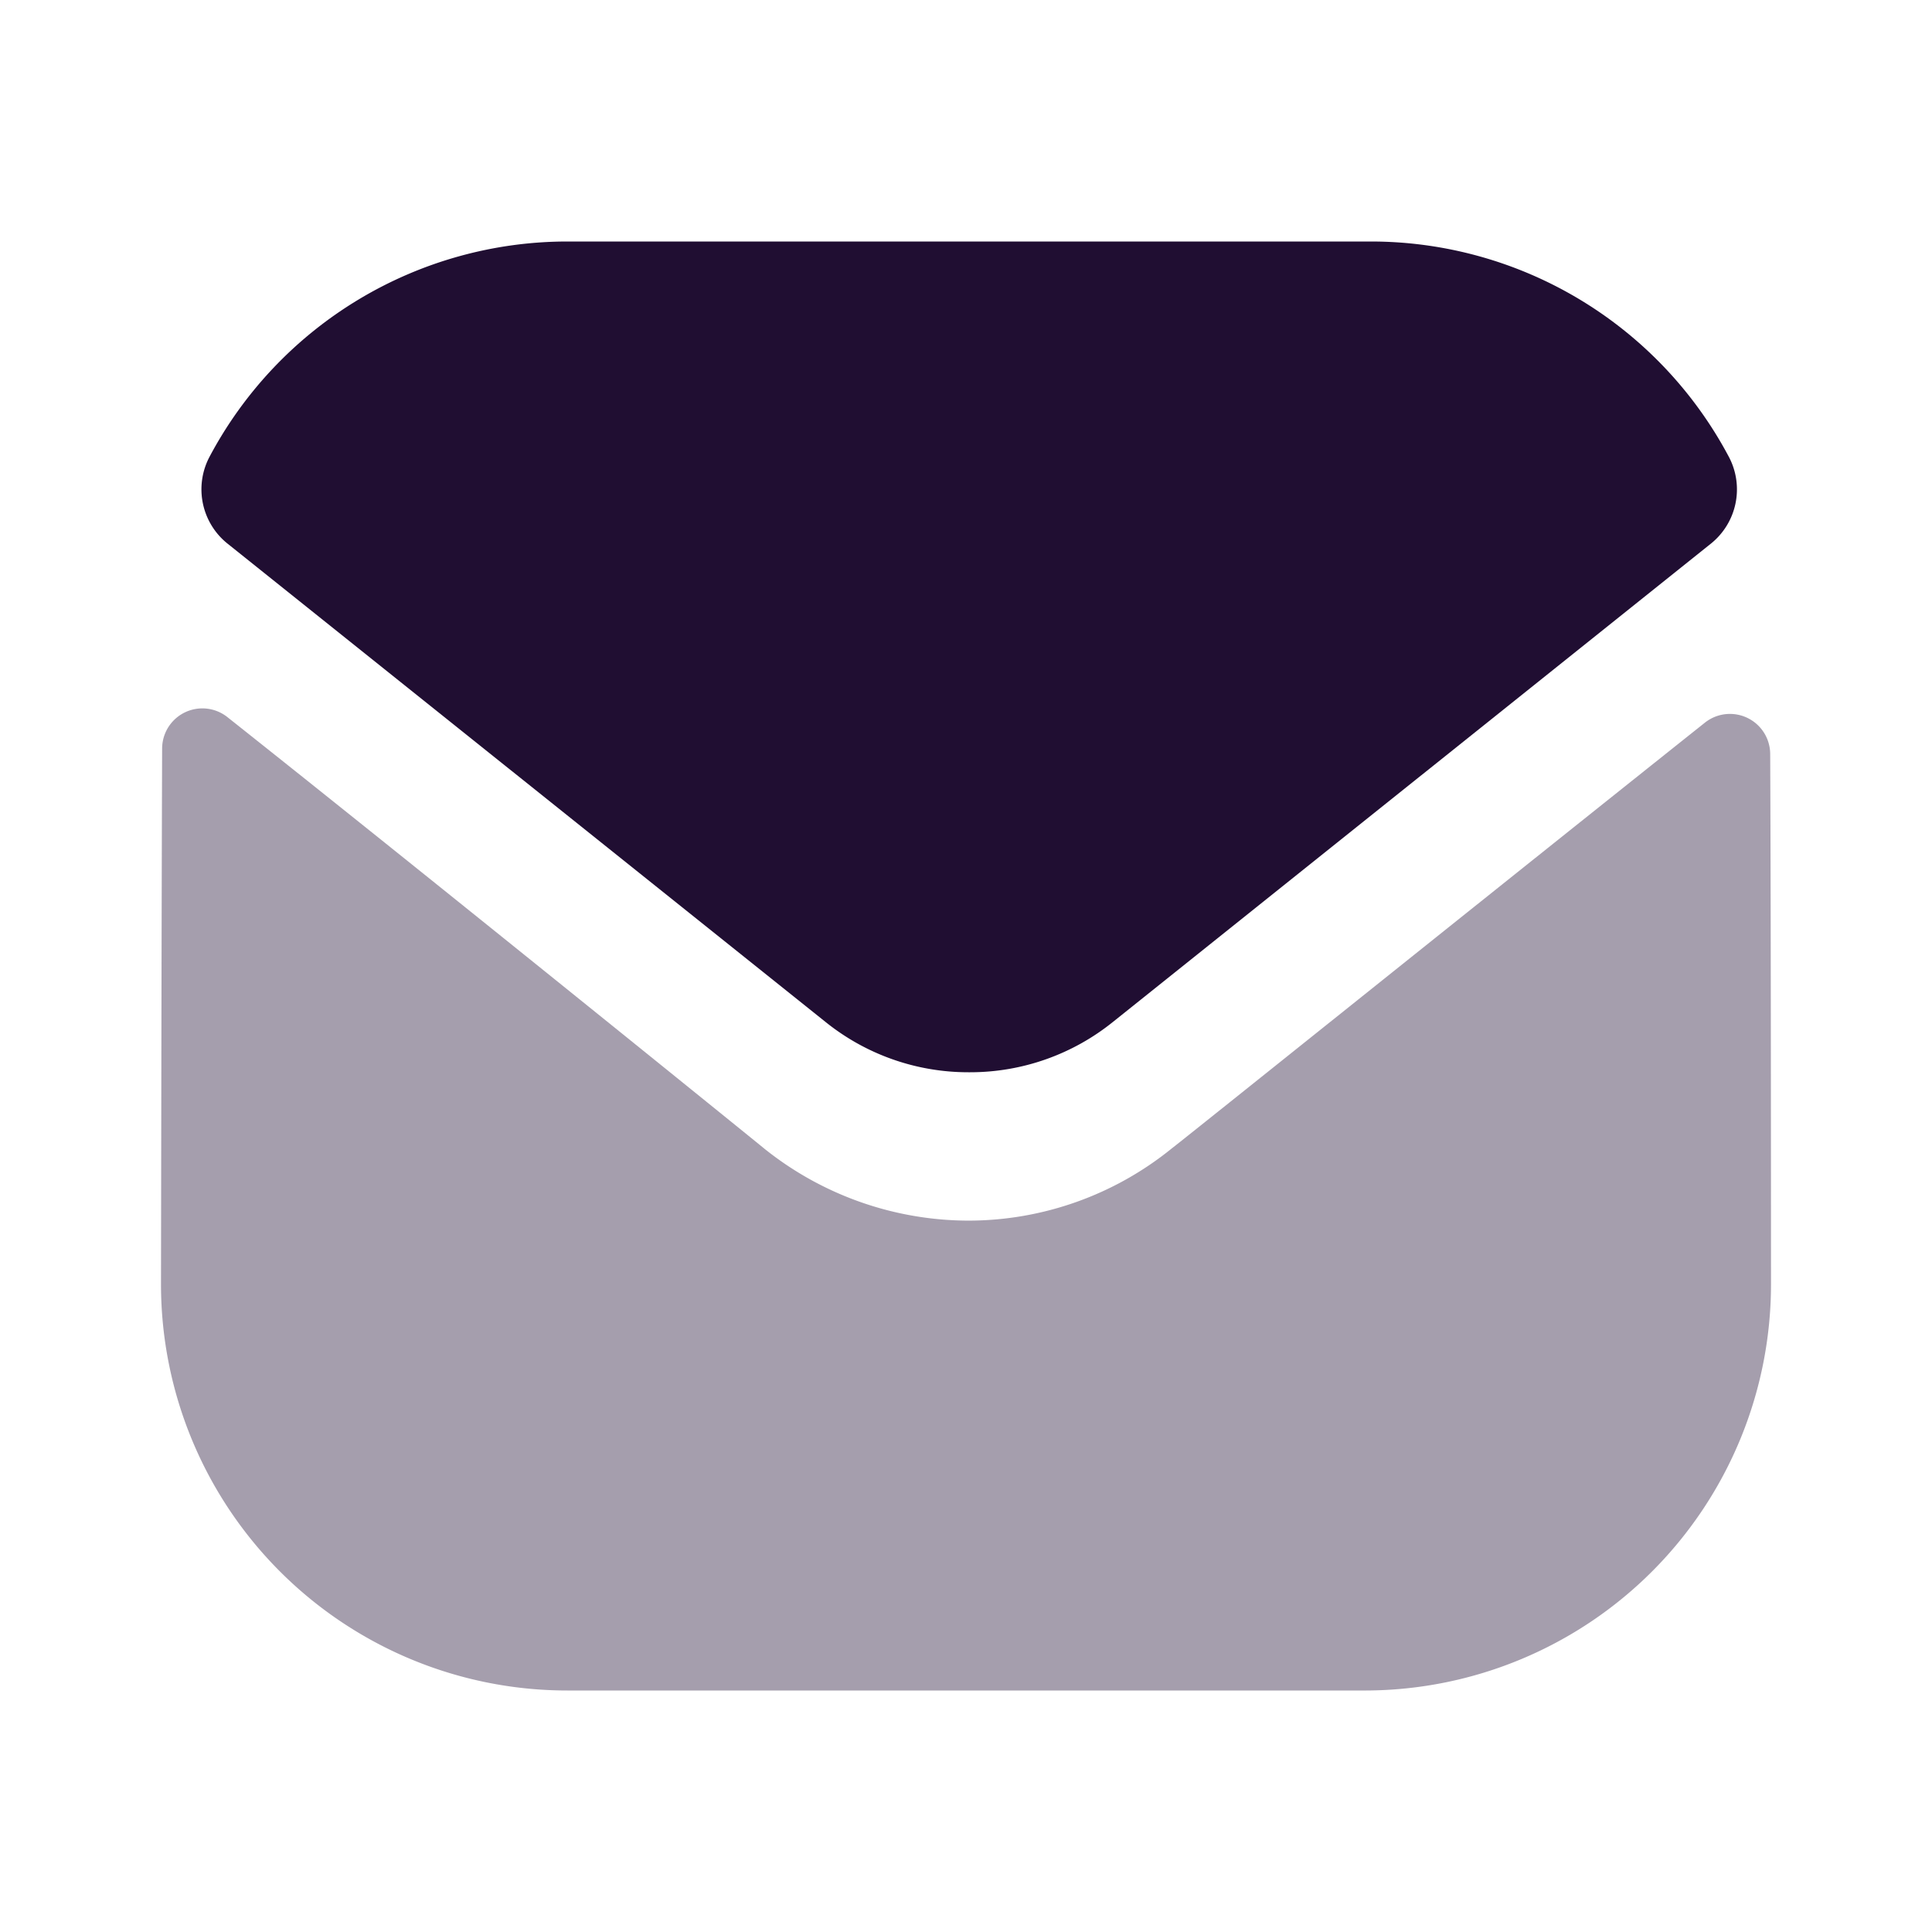 <svg data-name="Iconly/Bulk/Message" height="24" id="Iconly_Bulk_Message" viewBox="0 0 24 24" width="24" xmlns="http://www.w3.org/2000/svg">
    <path d="M20,7.143a5.047,5.047,0,0,1-5.03,5.06H5.05A5.047,5.047,0,0,1,0,7.163v-.01S.006,2.727.014.5A.5.5,0,0,1,.822.109C3.2,1.994,7.447,5.431,7.5,5.476a4.067,4.067,0,0,0,2.53.89,4.013,4.013,0,0,0,2.53-.9C12.613,5.43,16.767,2.1,19.179.18a.5.5,0,0,1,.811.39C20,2.779,20,7.143,20,7.143" data-name="Fill 1"
        fill="#200e32"
        id="Fill_1" opacity="0.4" transform="translate(2 8.797)" />
    <path d="M18.973,2.674A5.035,5.035,0,0,0,14.527,0H4.547A5.035,5.035,0,0,0,.1,2.674.864.864,0,0,0,.322,3.752L7.747,9.691a2.826,2.826,0,0,0,1.78.629h.02a2.826,2.826,0,0,0,1.78-.629l7.425-5.939a.864.864,0,0,0,.221-1.078" data-name="Fill 4"
        fill="#200e32"
        id="Fill_4" transform="translate(2.503 3)" />
</svg>
